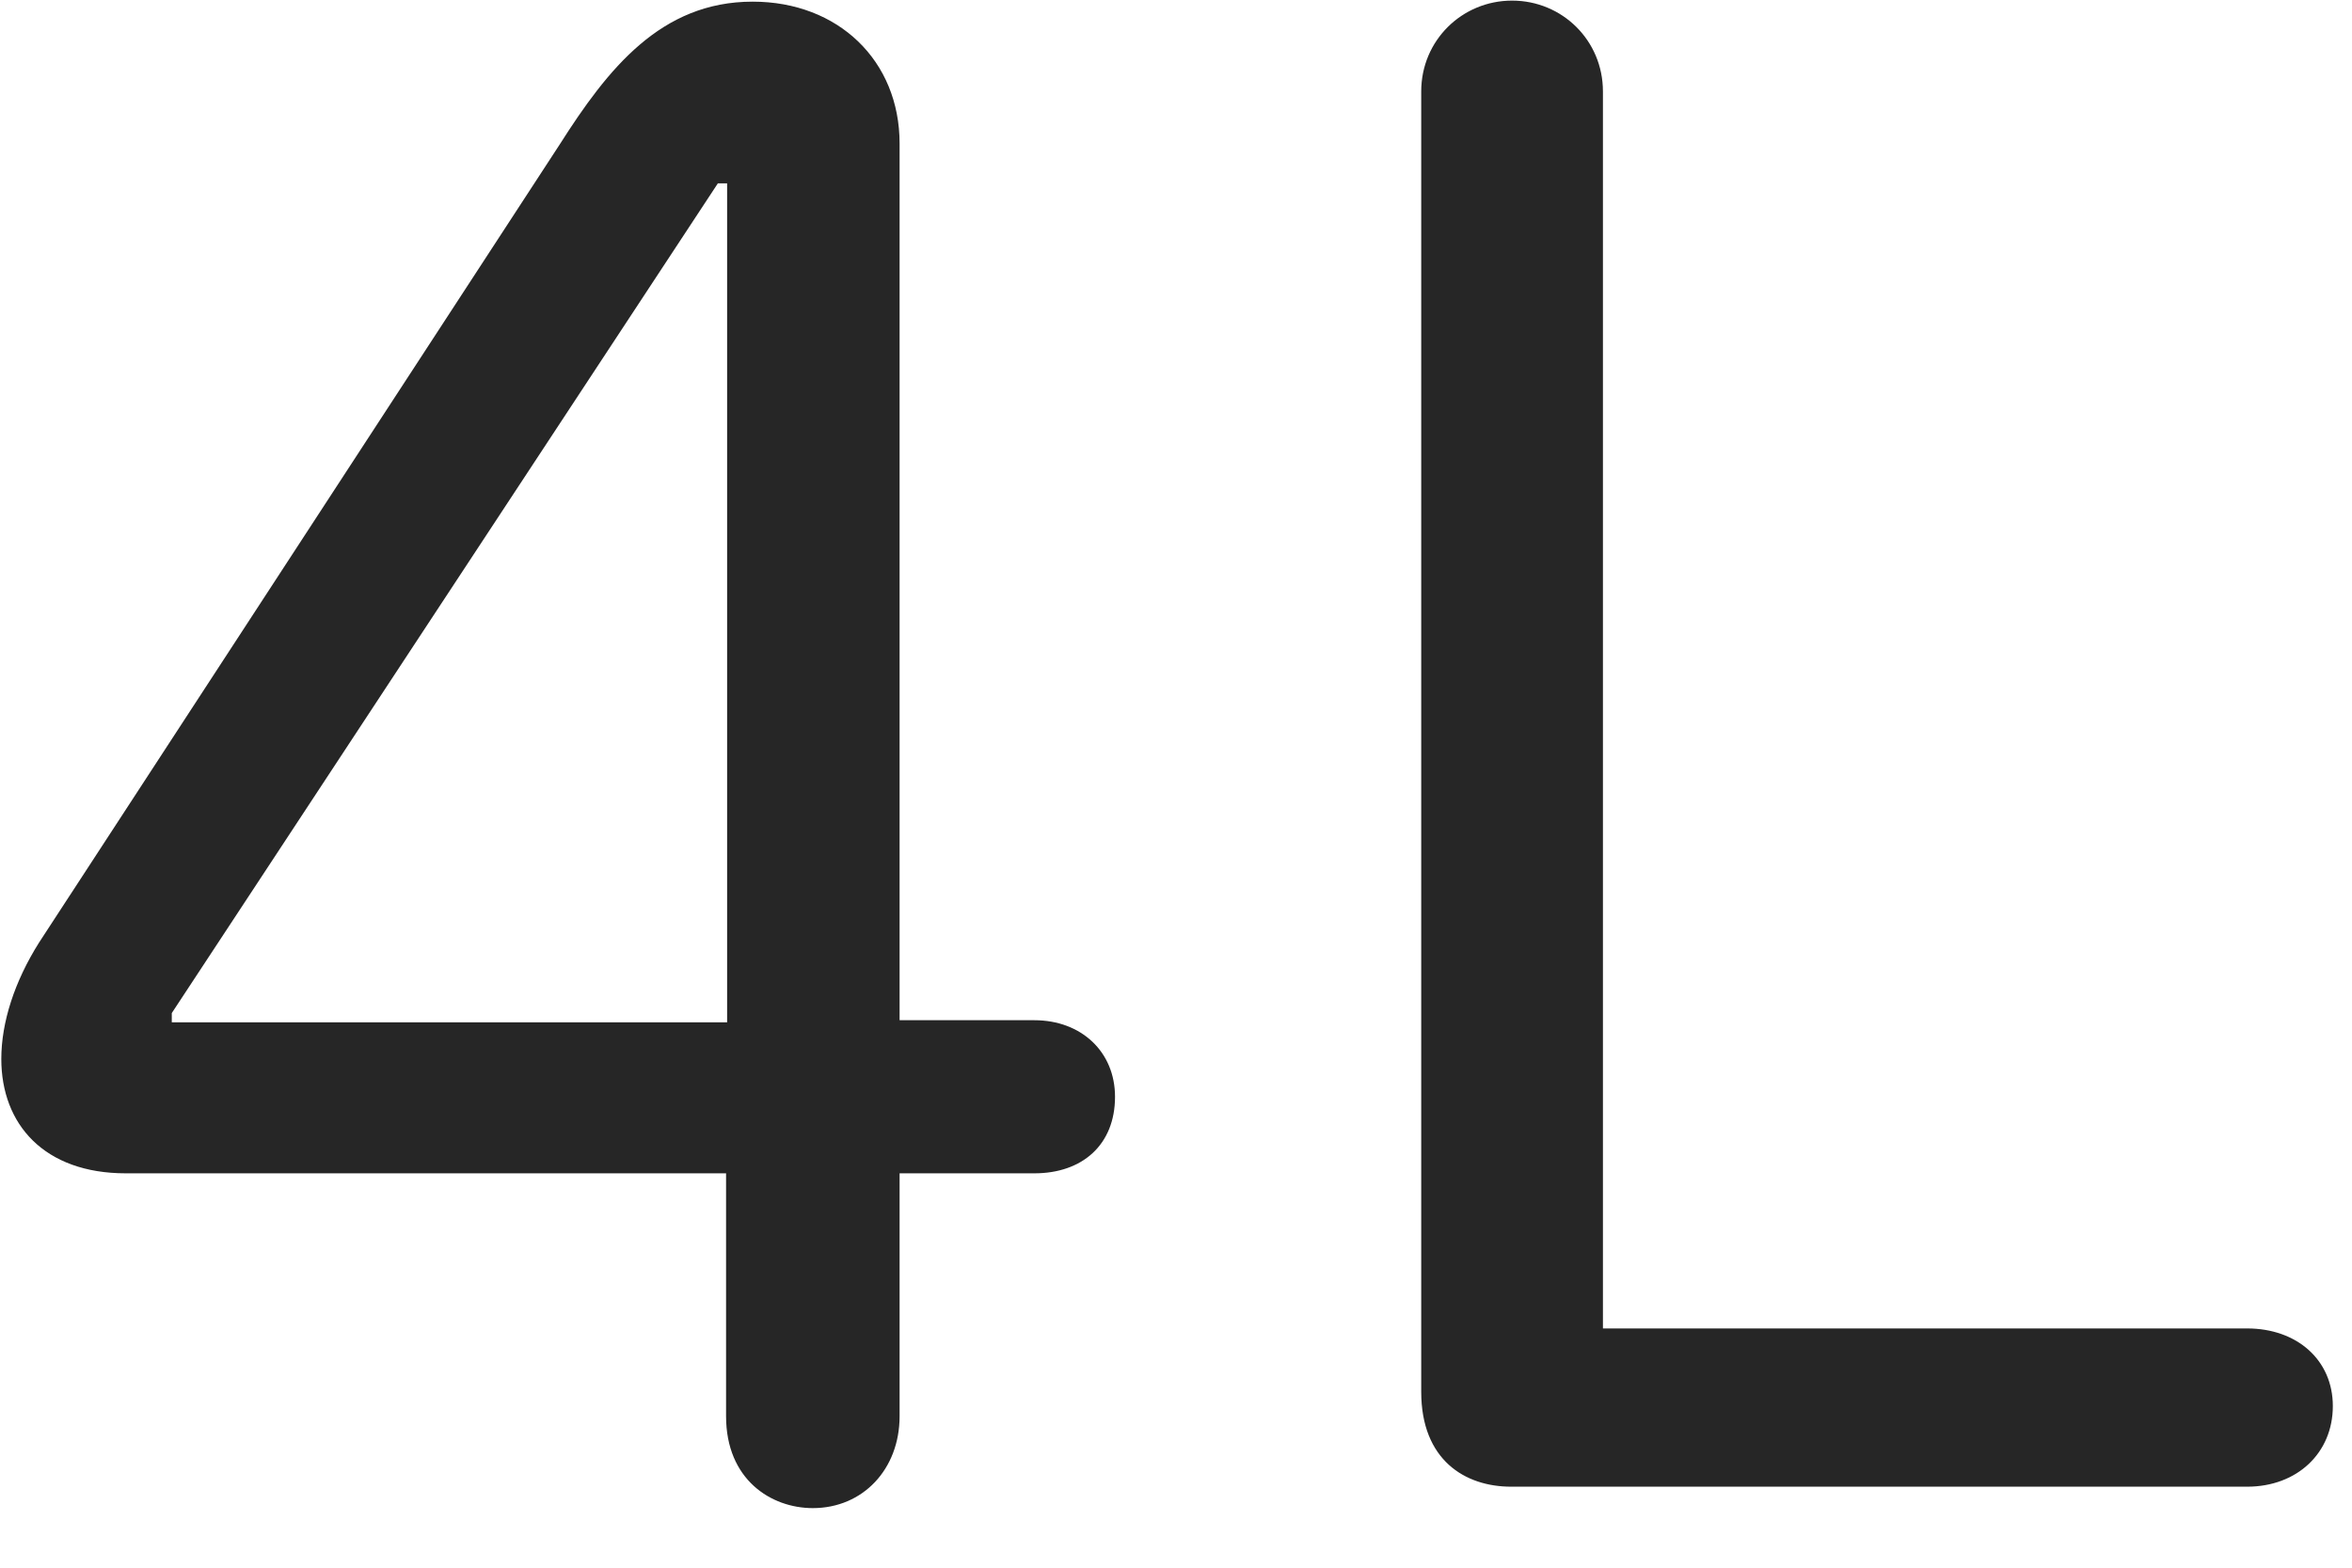 <svg width="27" height="18" viewBox="0 0 27 18" fill="none" xmlns="http://www.w3.org/2000/svg">
<g clip-path="url(#clip0_2207_17685)">
<path d="M9.331 17.316C9.905 17.316 10.327 16.87 10.327 16.261V13.472H11.874C12.425 13.472 12.8 13.144 12.8 12.593C12.8 12.077 12.413 11.714 11.874 11.714H10.327V1.648C10.327 0.698 9.624 0.019 8.64 0.019C7.585 0.019 6.976 0.792 6.425 1.659L0.448 10.823C0.167 11.269 0.015 11.738 0.015 12.159C0.015 12.909 0.507 13.472 1.444 13.472H8.335V16.261C8.335 16.988 8.851 17.316 9.331 17.316ZM8.347 11.738H1.972V11.632L8.241 2.105H8.347V11.738ZM17.347 17.07H25.796C26.37 17.07 26.78 16.683 26.78 16.144C26.78 15.617 26.37 15.253 25.796 15.253H18.401V1.05C18.401 0.464 17.933 0.007 17.358 0.007C16.784 0.007 16.315 0.464 16.315 1.05V15.98C16.315 16.765 16.819 17.07 17.347 17.07Z" fill="black" fill-opacity="0.85"/>
</g>
<defs>
<clipPath id="clip0_2207_17685">
<rect width="26.766" height="17.332" fill="white" transform="translate(0.015 0.007)"/>
</clipPath>
</defs>
</svg>

